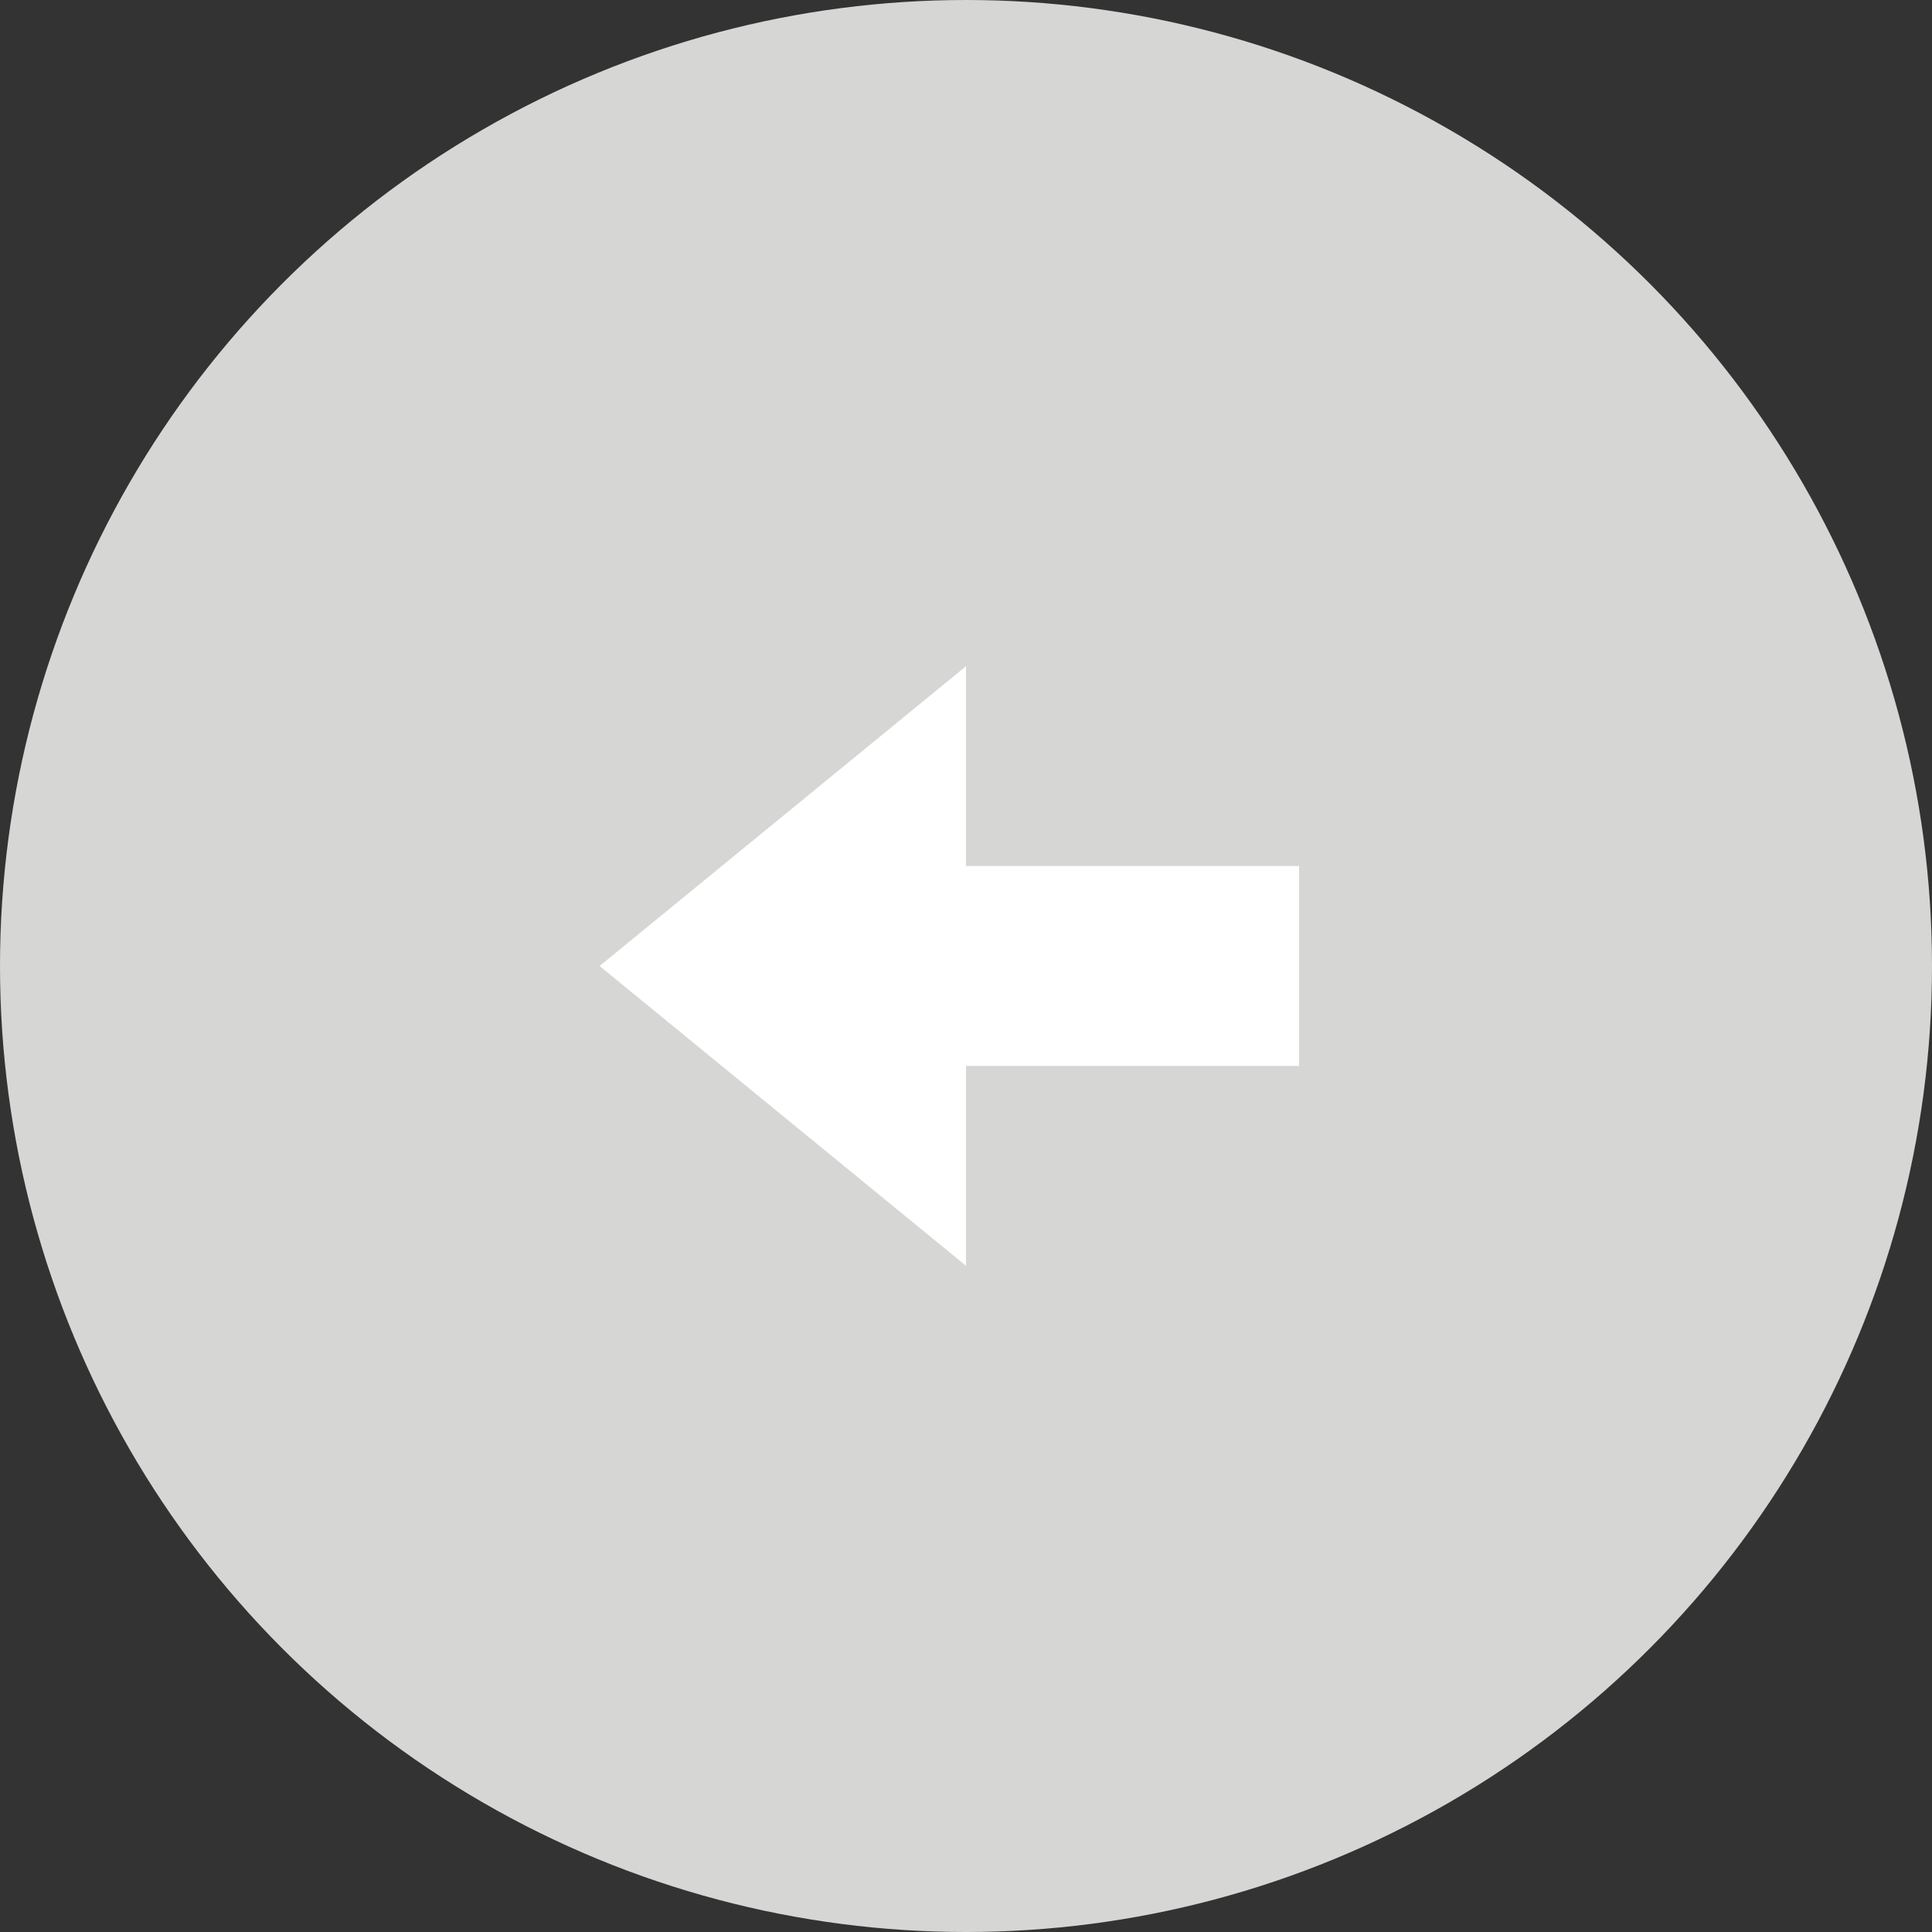 <svg xmlns="http://www.w3.org/2000/svg" xmlns:xlink="http://www.w3.org/1999/xlink" width="29" height="29" version="1.1" viewBox="0 0 29 29"><rect x="0" y="0" width="29" height="29" fill="#333333" stroke="none"/><circle cx="14.5" cy="14.5" r="14.5" fill="#D6D6D5"/><polygon fill="#FFF" points="14 19 14 16 9 16 9 13 14 13 14 10 19.5 14.5" transform="translate(14.25, 14.5) scale(-1, 1) translate(-14.25, -14.5)"/></svg>